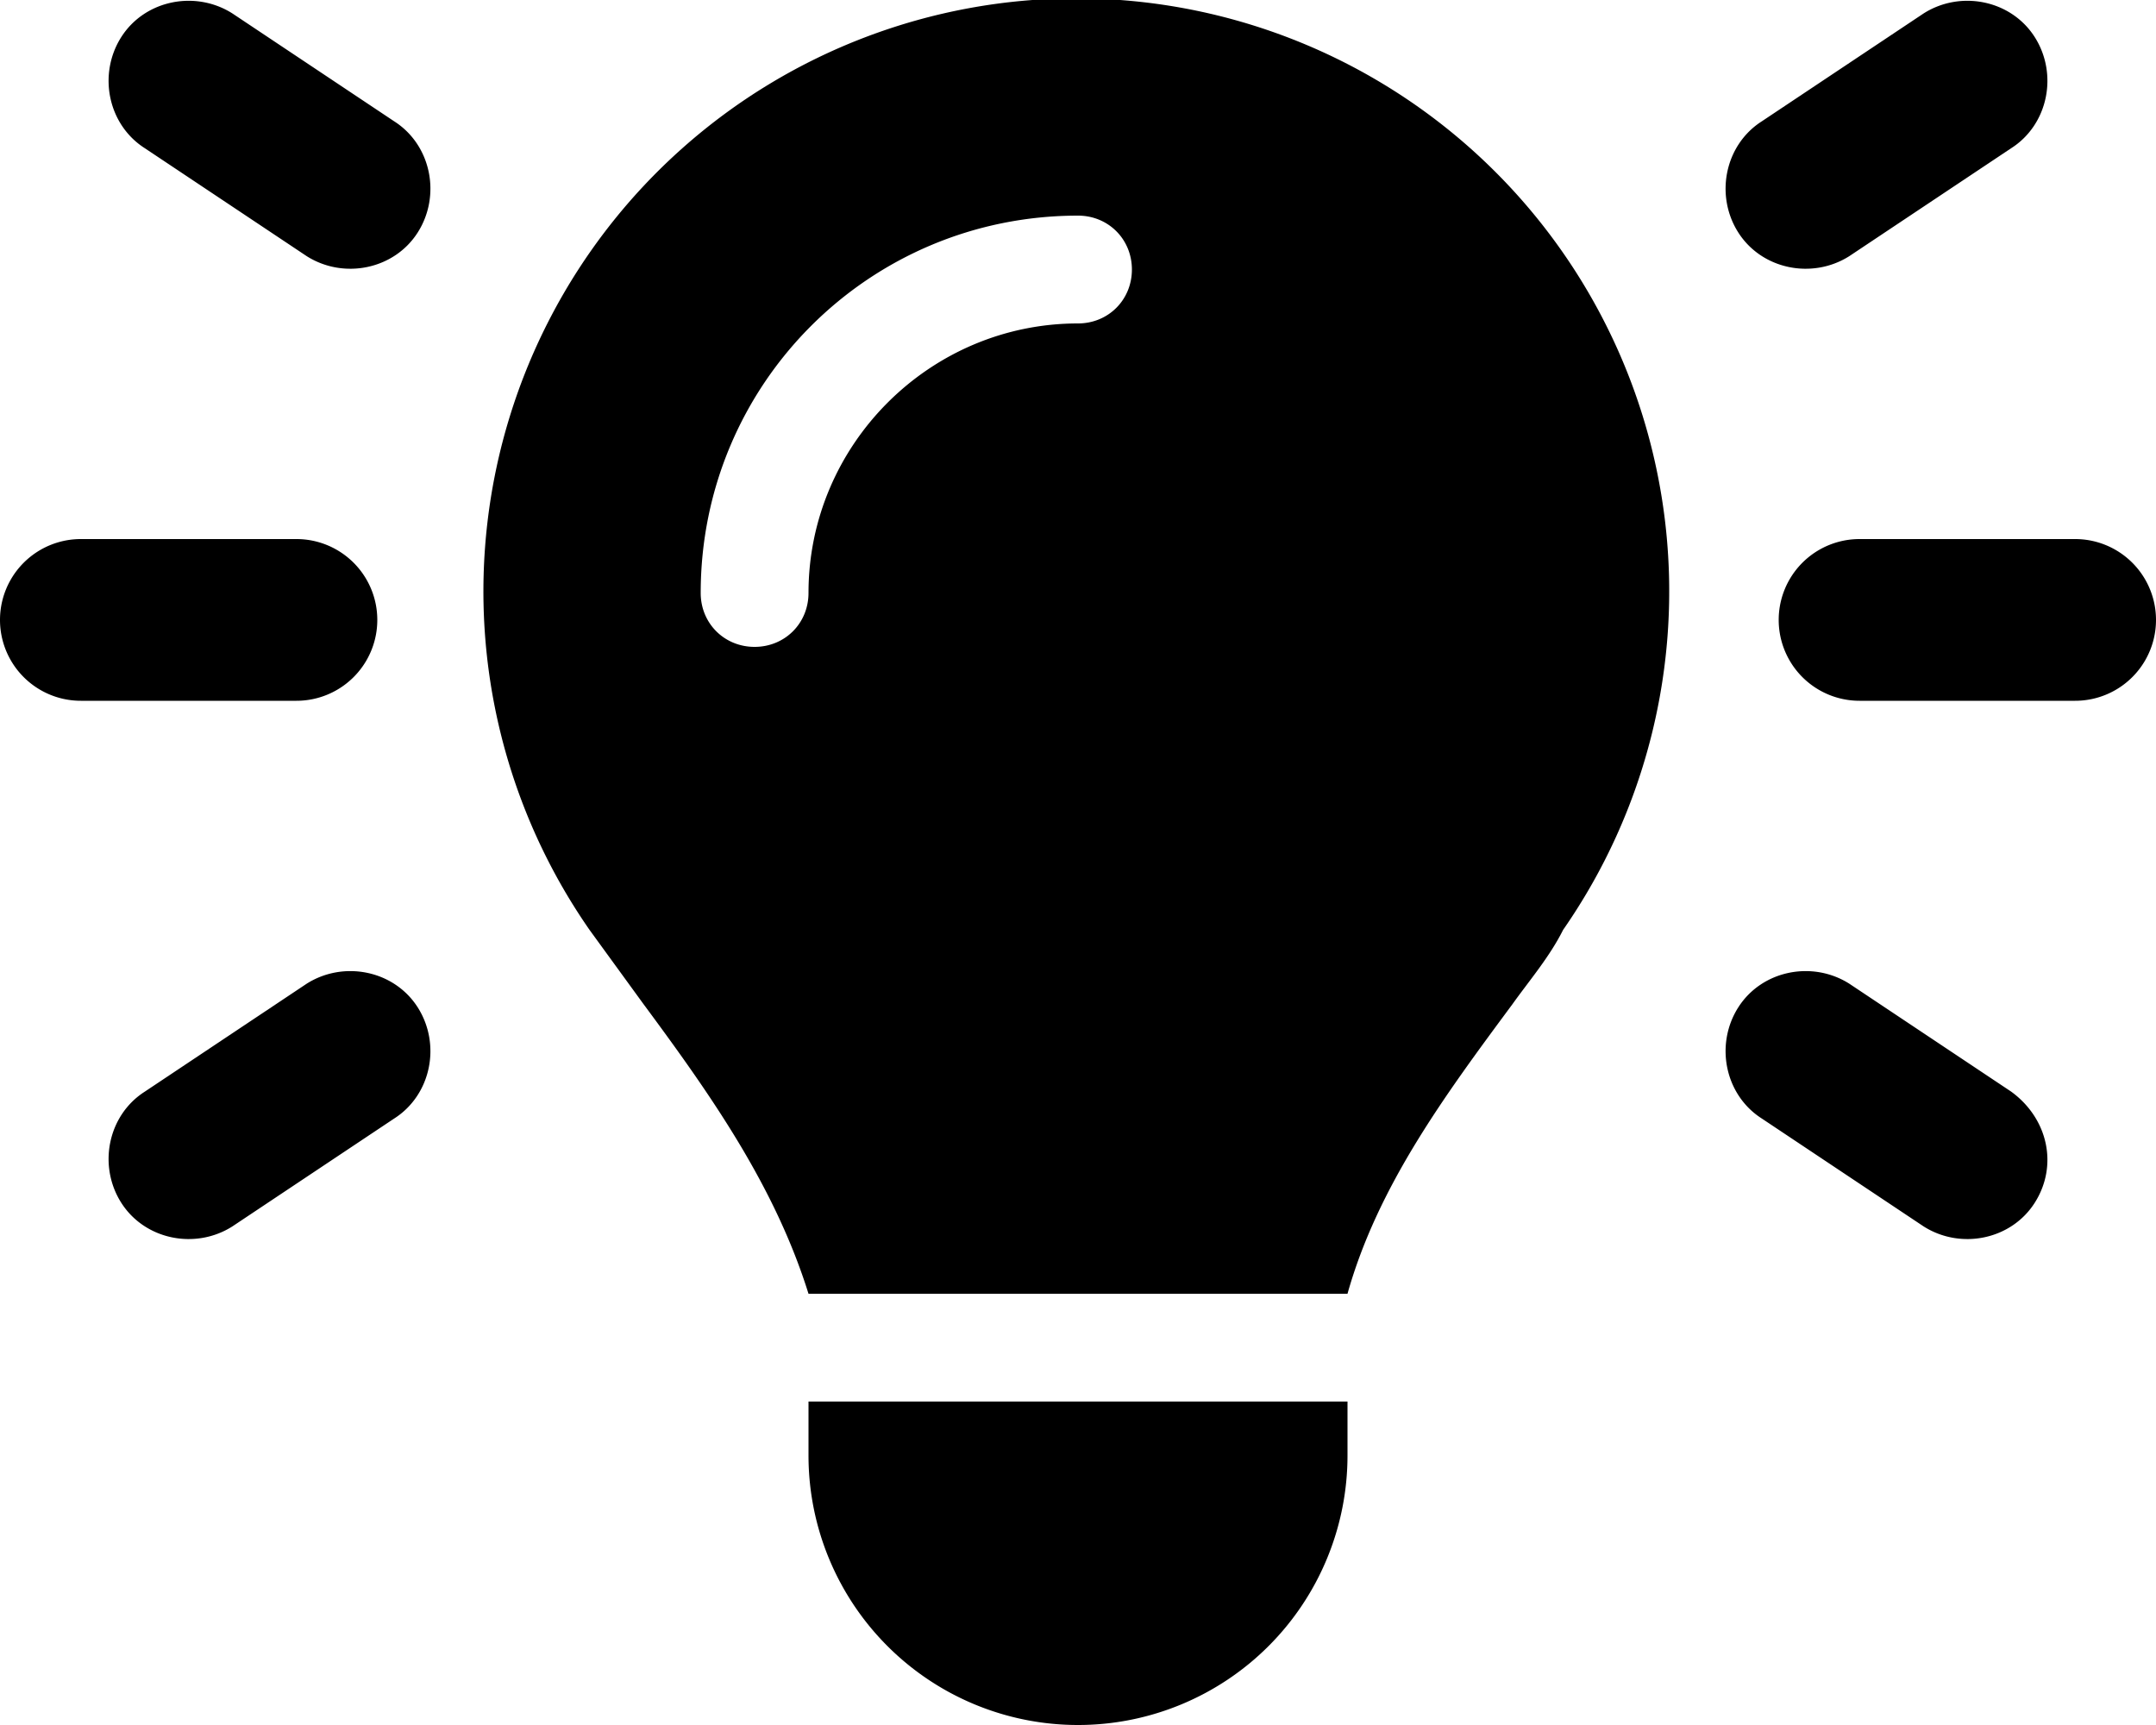 <svg viewBox="0 0 640 512">
  <path fill="currentColor" d="m69 4 48 32c11 7 14 22 7 33s-22 14-33 7L43 44c-11-7-14-22-7-33S58-3 69 4zm528 40-48 32c-11 7-26 4-33-7s-4-26 7-33l48-32c11-7 26-4 33 7s4 26-7 33zM24 160h64a24 24 0 1 1 0 48H24a24 24 0 1 1 0-48zm528 0h64a24 24 0 1 1 0 48h-64a24 24 0 1 1 0-48zM117 332l-48 32c-11 7-26 4-33-7s-4-26 7-33l48-32c11-7 26-4 33 7s4 26-7 33zm432-40 48 32c11 8 14 22 7 33s-22 14-33 7l-48-32c-11-7-14-22-7-33s22-14 33-7zm-100 6c-20 27-40 54-49 86H240c-10-32-29-59-49-86l-16-22a176 176 0 1 1 289 0c-4 8-10 15-15 22zm-49 134a80 80 0 1 1-160 0v-16h160v16zM320 96c9 0 16-7 16-16s-7-16-16-16c-62 0-112 50-112 112 0 9 7 16 16 16s16-7 16-16c0-44 36-80 80-80z"/>
</svg>
